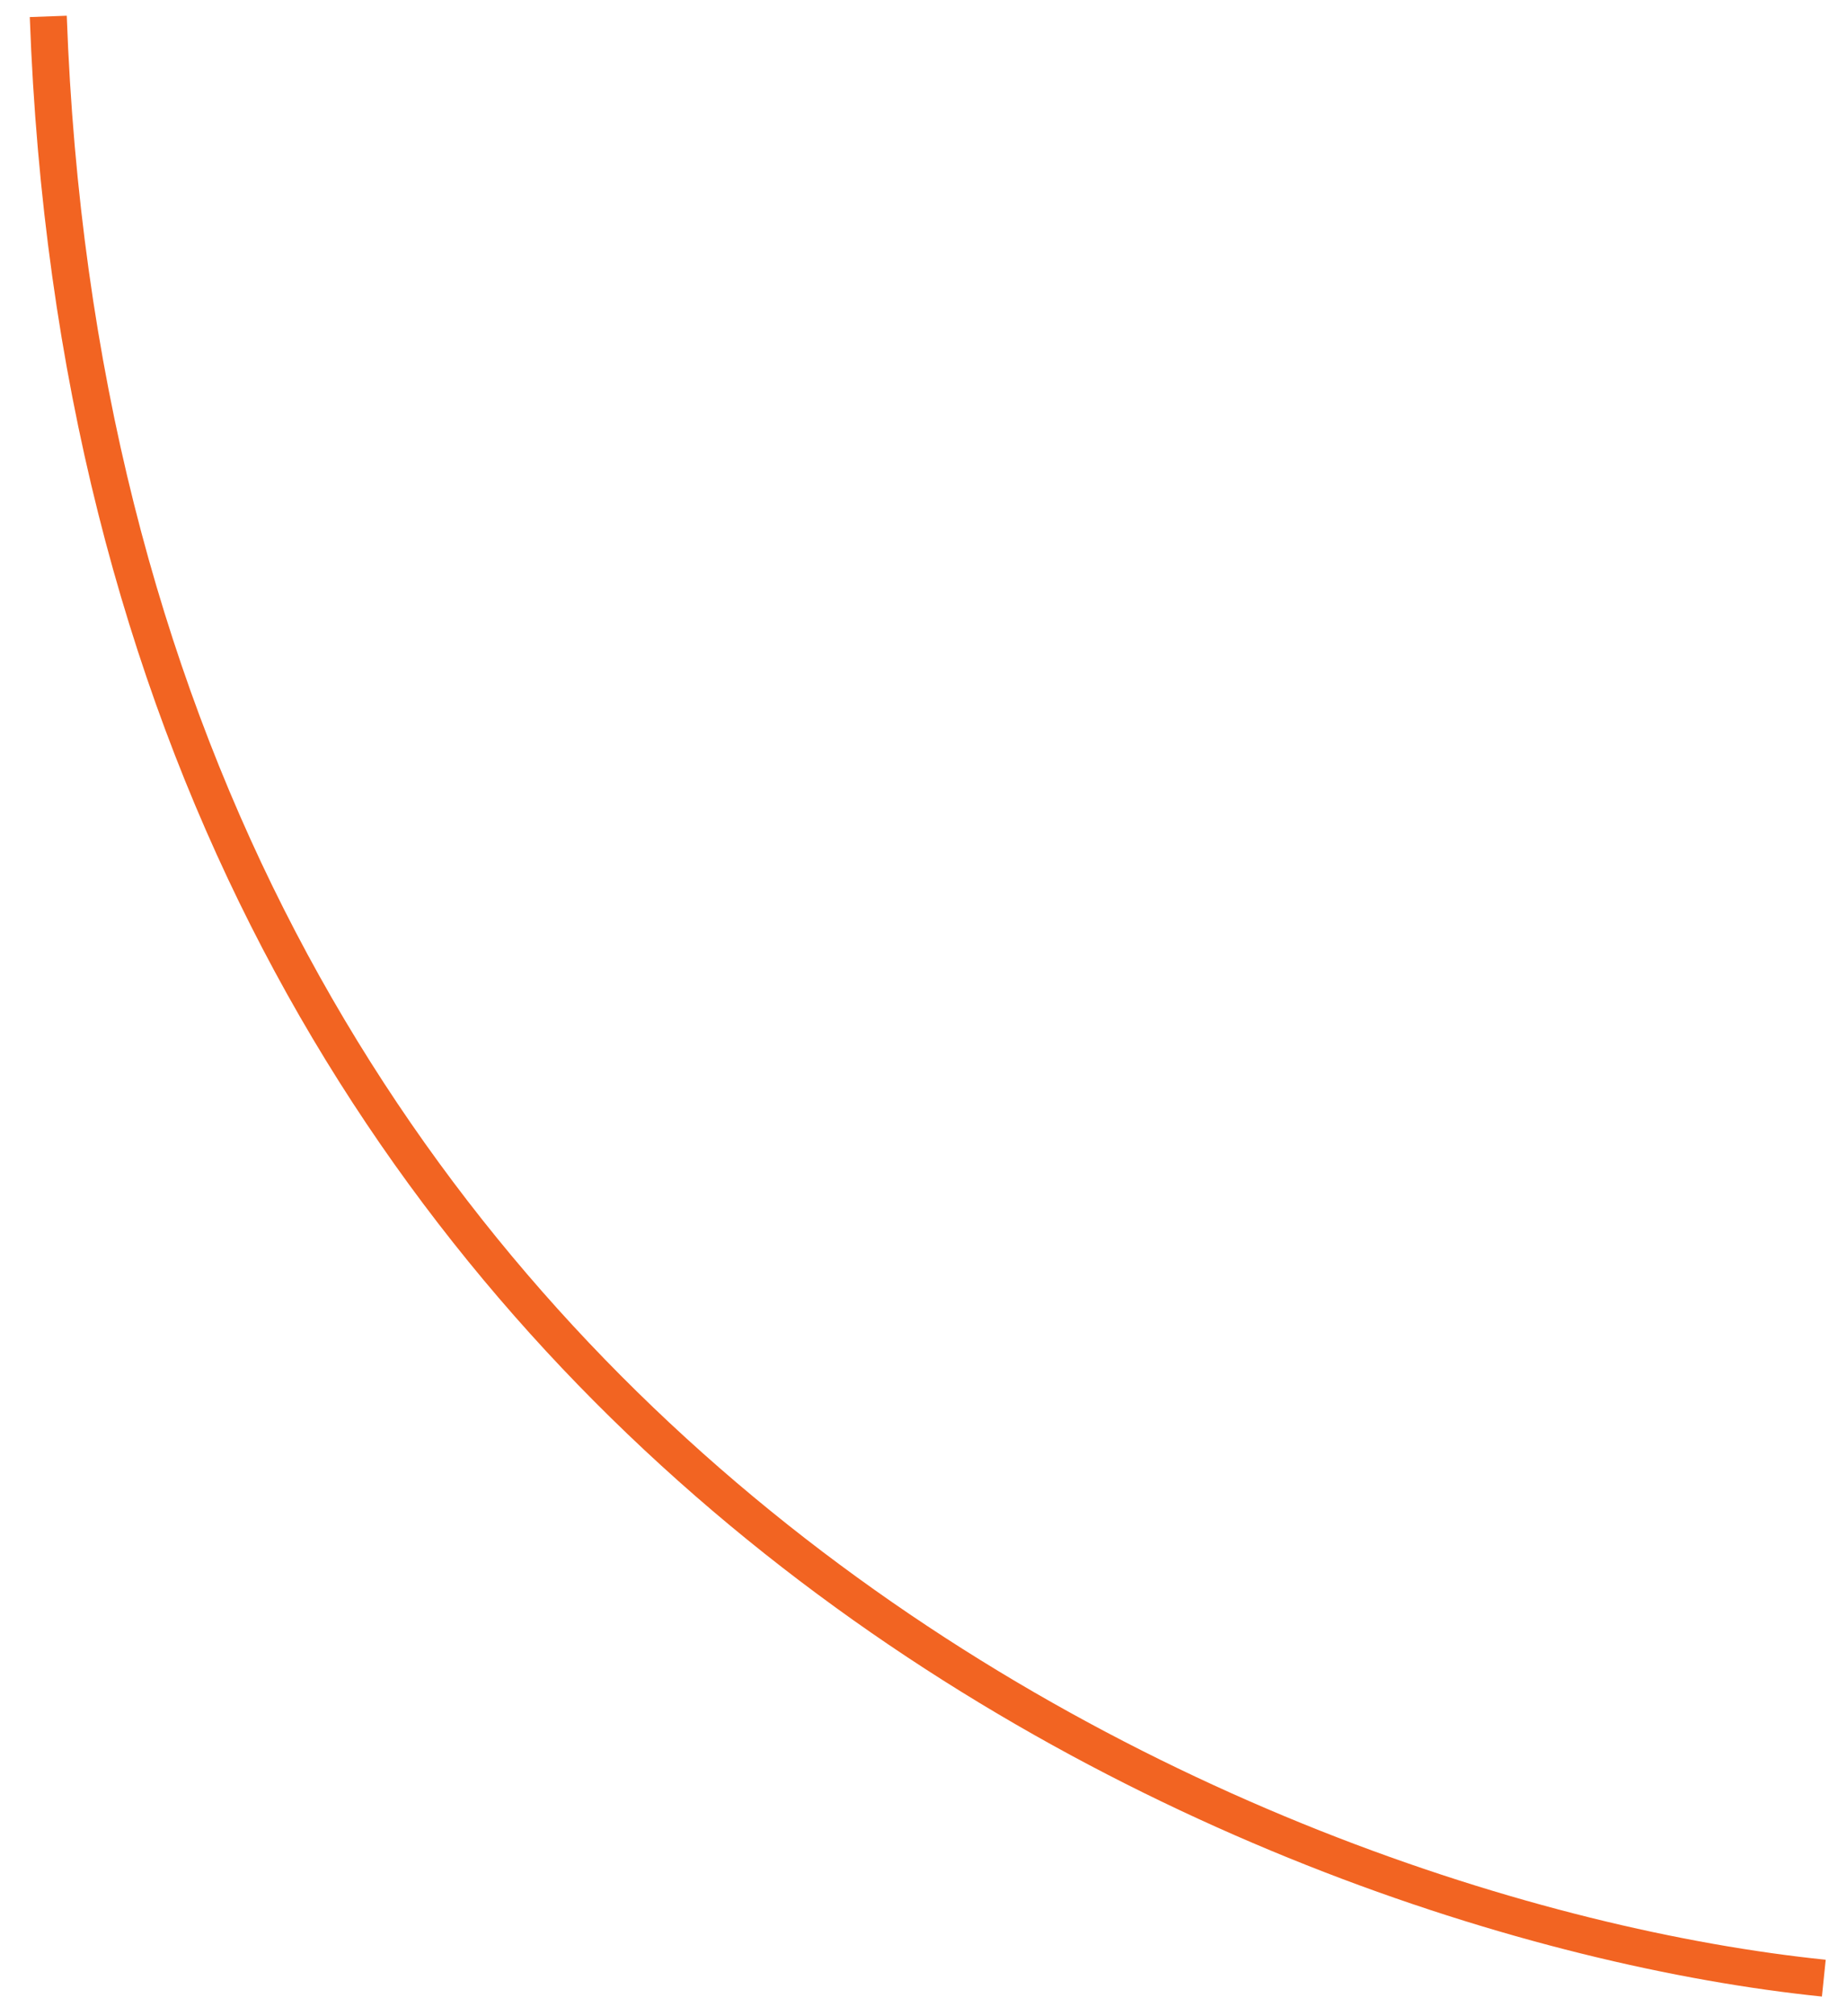 <svg width="55" height="60" viewBox="0 0 55 60" fill="none" xmlns="http://www.w3.org/2000/svg">
<path fill-rule="evenodd" clip-rule="evenodd" d="M22.436 44.544C33.242 53.527 45.967 57.457 54.366 58.32L54.253 59.415C45.67 58.534 32.73 54.533 21.731 45.391C10.715 36.235 1.664 21.932 0.887 0.508L1.988 0.468C2.753 21.561 11.647 35.577 22.436 44.544Z" fill="#F26422"/>
</svg>
